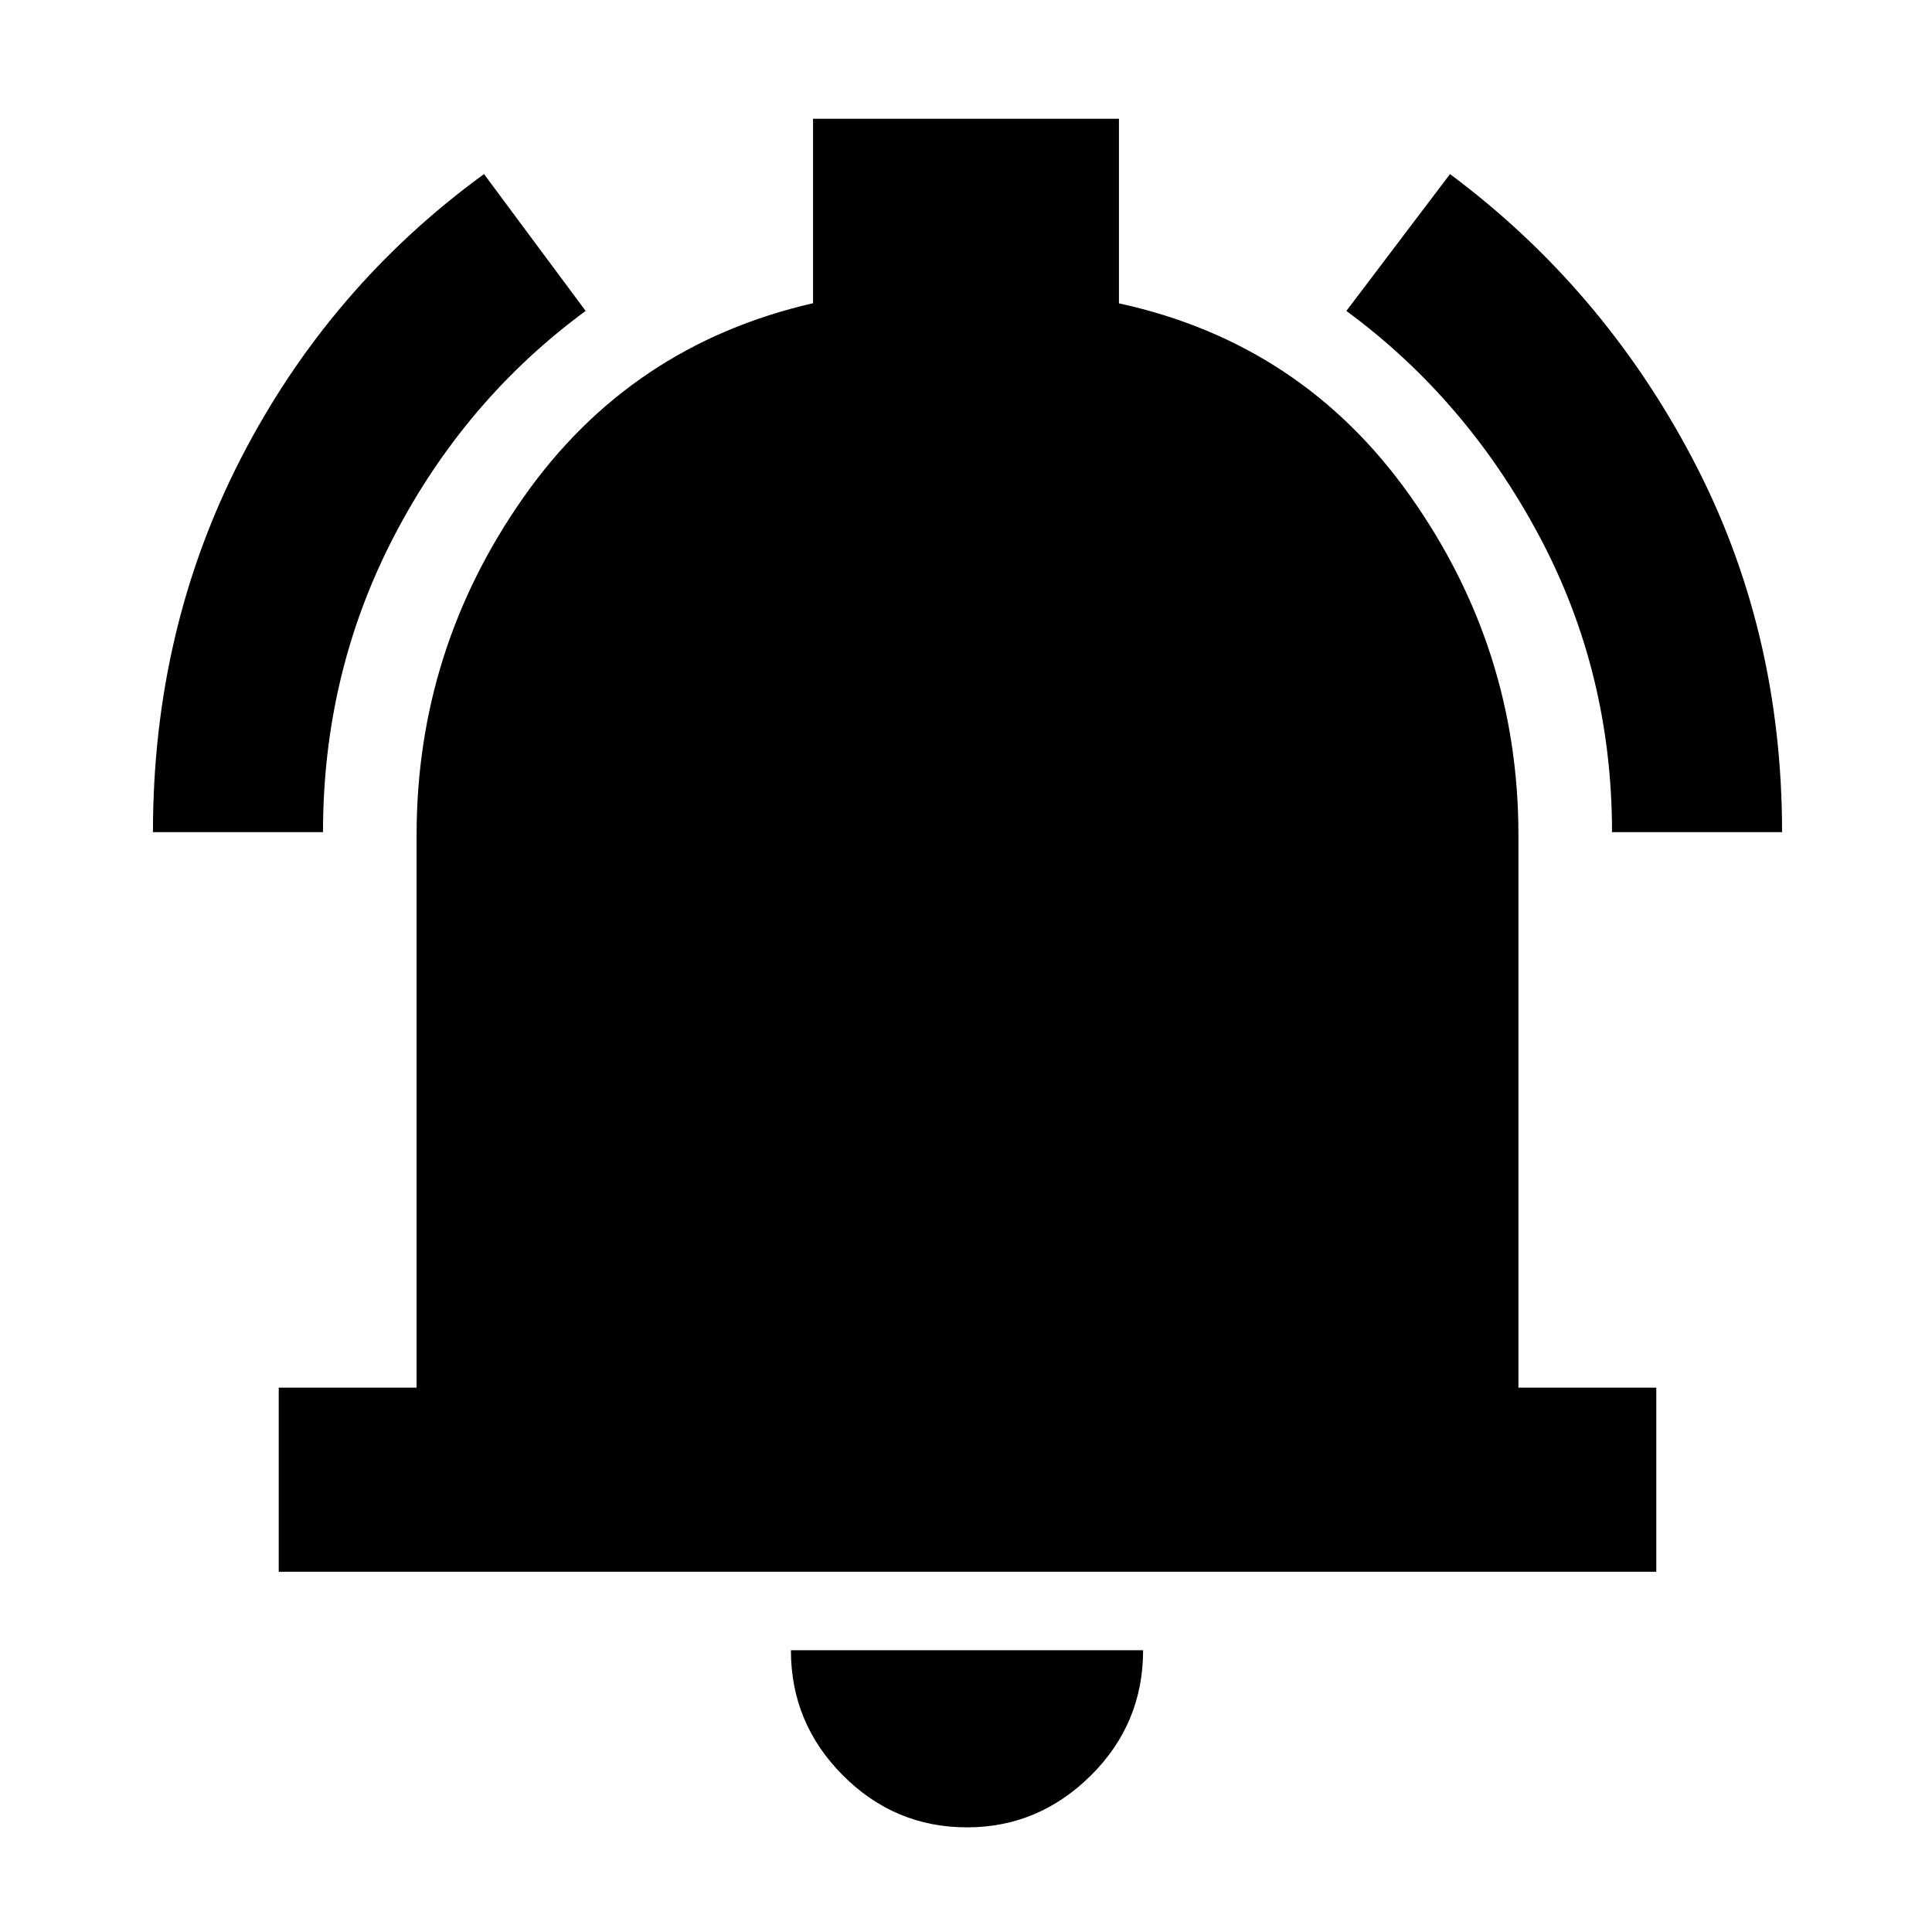 <svg xmlns="http://www.w3.org/2000/svg" height="48" viewBox="0 -960 960 960" width="48"><path d="M138.5-179v-91.5H207V-545q0-92.19 53.11-167.85Q313.22-788.5 404-809.33V-901h152v91.74q91 19.76 144.75 95.76T754.5-545v274.5H823v91.5H138.5Zm342 127q-35.95 0-61.73-25.89Q393-103.79 393-140h175q0 36.5-25.98 62.25T480.5-52ZM76-546.5q0-100.89 43.83-185.98 43.84-85.1 120.67-141.02l50.5 68q-59.94 44.05-95.22 111.96-35.28 67.92-35.28 147.04H76Zm725 0q0-79.36-36.22-147.27Q728.56-761.69 669-805.5l51.5-68q75.63 56.36 120.32 141.07 44.68 84.7 44.68 185.93H801Z"/></svg>